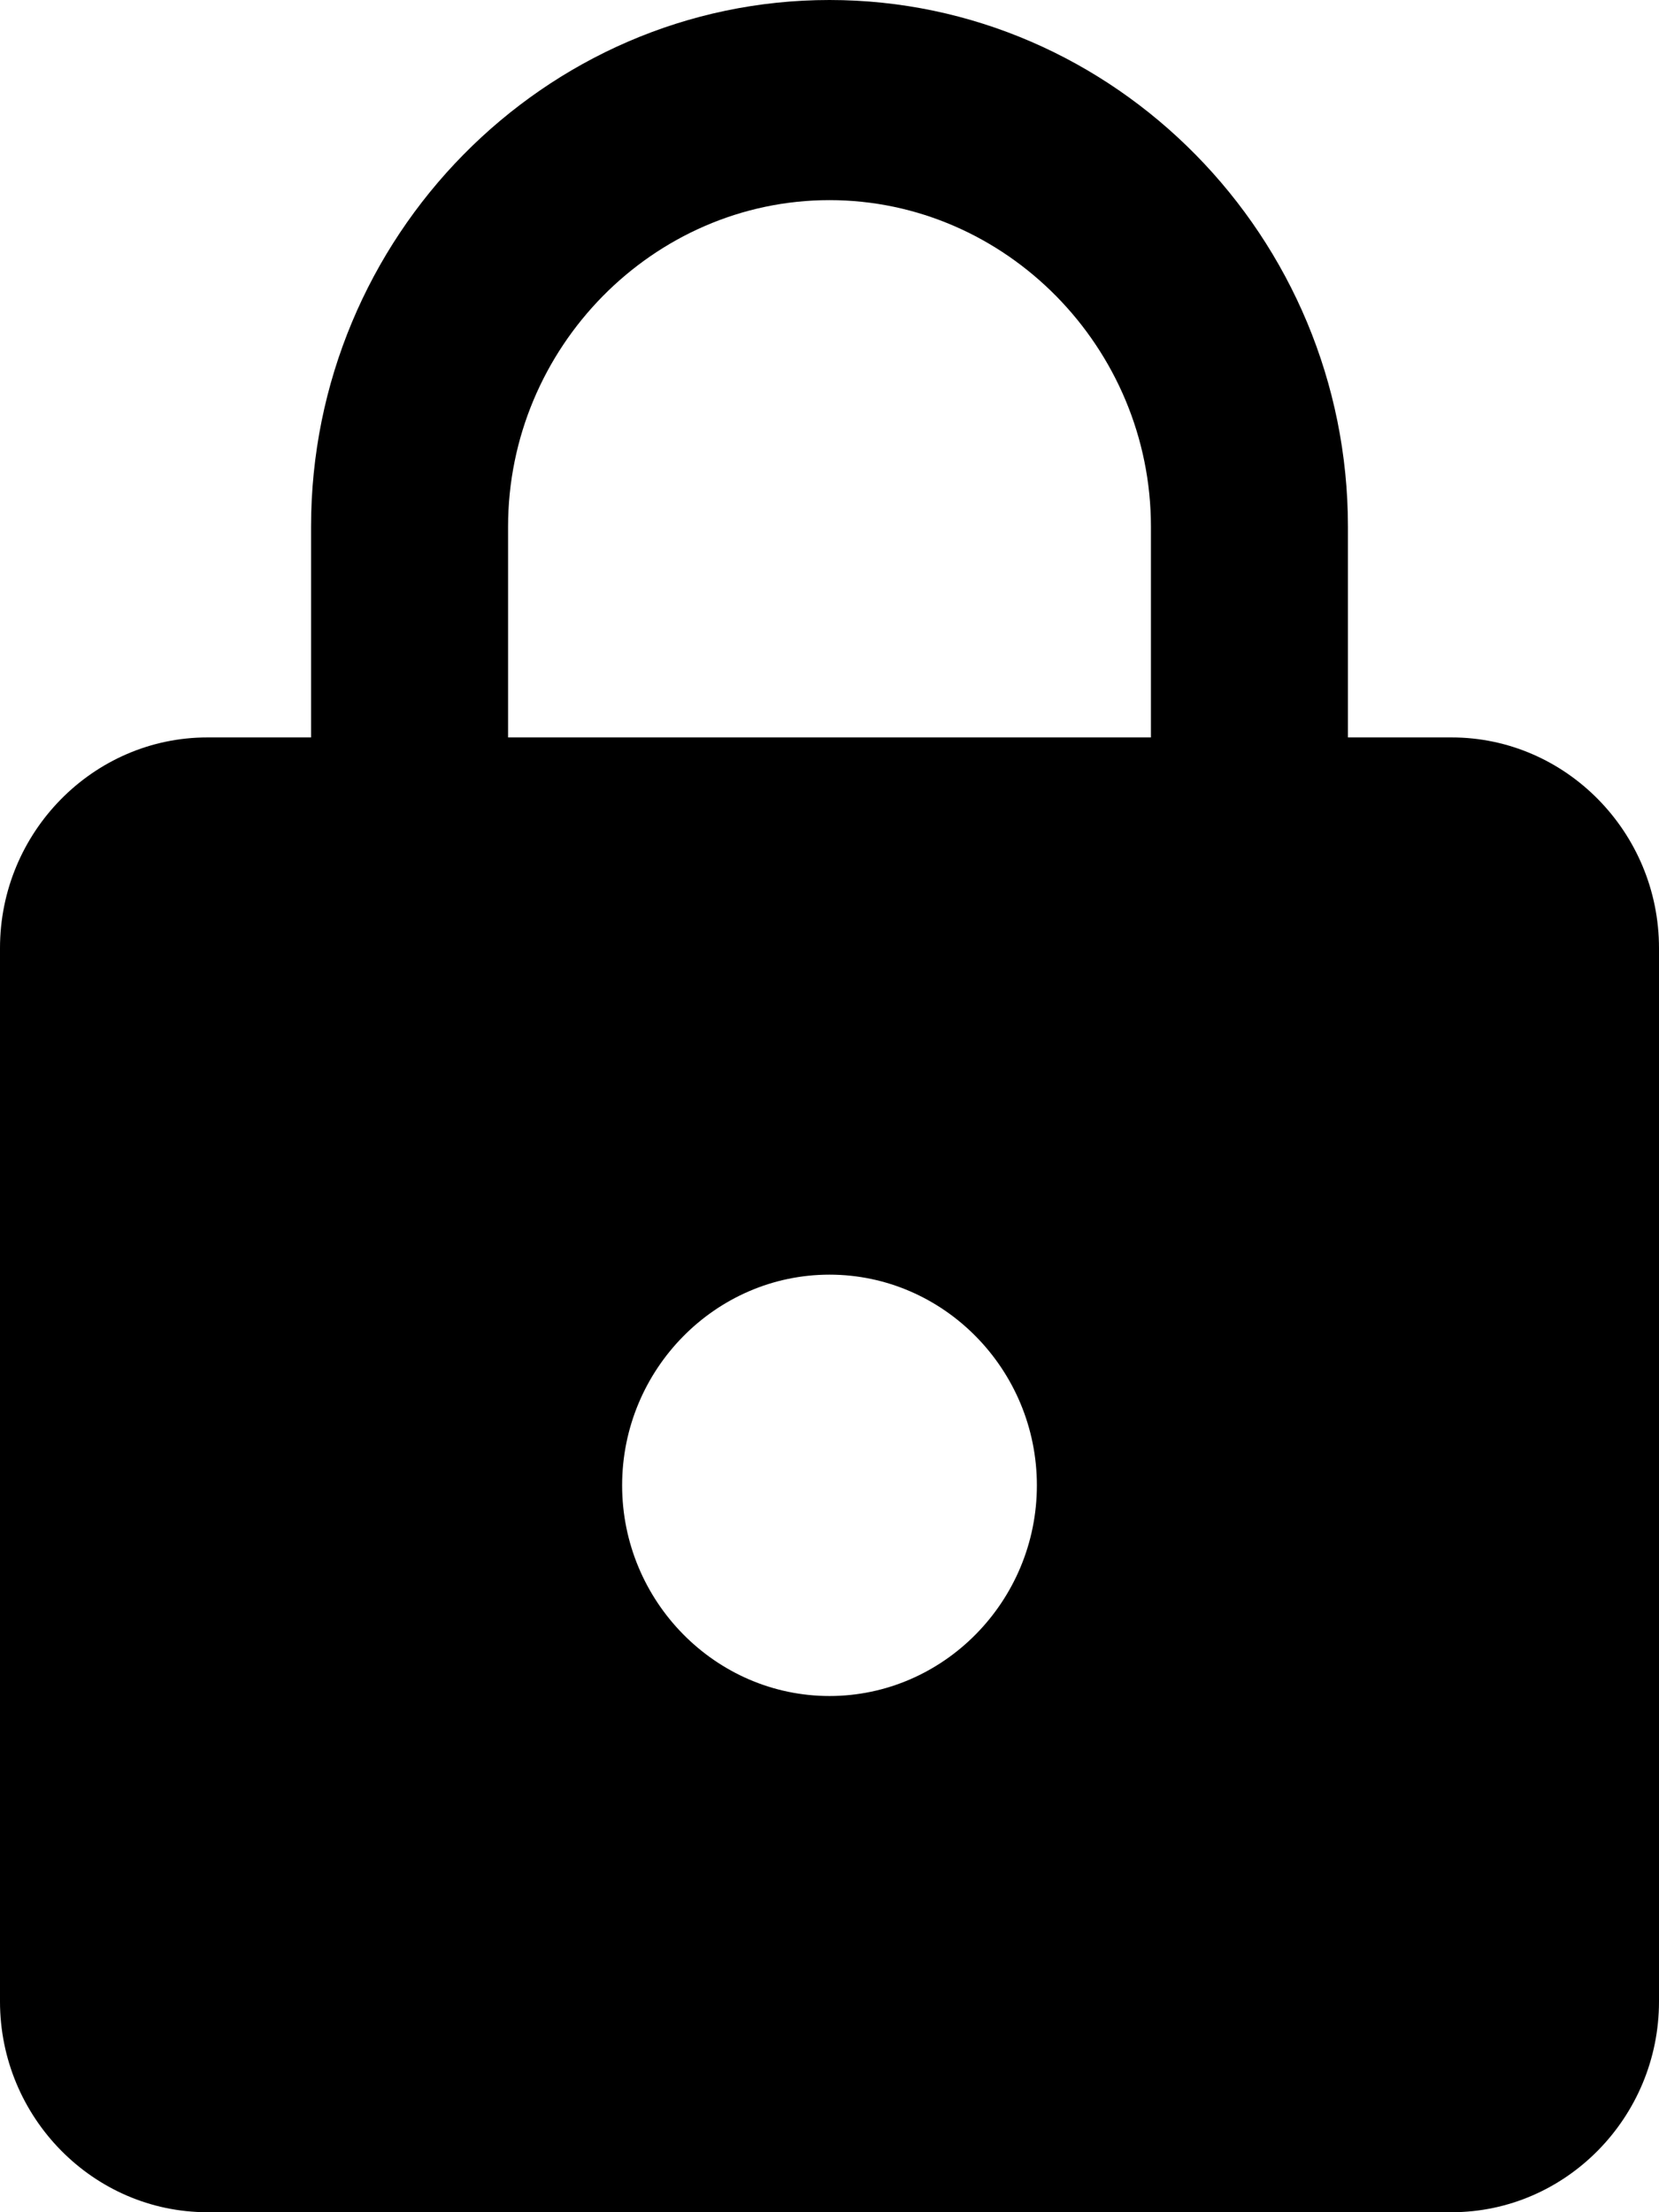 <?xml version="1.0" encoding="UTF-8"?>
<svg width="24px" height="32px" viewBox="0 0 24 32" version="1.1" xmlns="http://www.w3.org/2000/svg" xmlns:xlink="http://www.w3.org/1999/xlink">
    <!-- Generator: Sketch 50.2 (55047) - http://www.bohemiancoding.com/sketch -->
    <title>lock</title>
    <desc>Created with Sketch.</desc>
    <defs></defs>
    <g id="Symbols" stroke="none" stroke-width="1" fill="none" fill-rule="evenodd">
        <g id="icon/-lock" transform="translate(-10, -6)" fill="#000000" fill-rule="nonzero">
            <g id="md-lock" transform="translate(10, 6)">
                <path d="M21,10.667 L19.5,10.667 L19.5,7.619 C19.5,3.429 16.125,0 12,0 C7.875,0 4.5,3.429 4.5,7.619 L4.5,10.667 L3,10.667 C1.35,10.667 0,12.038 0,13.714 L0,28.952 C0,30.629 1.35,32 3,32 L21,32 C22.65,32 24,30.629 24,28.952 L24,13.714 C24,12.038 22.65,10.667 21,10.667 Z M12,24.533 C10.35,24.533 9,23.162 9,21.486 C9,19.809 10.35,18.438 12,18.438 C13.65,18.438 15,19.809 15,21.486 C15,23.162 13.65,24.533 12,24.533 Z M16.65,10.667 L7.35,10.667 L7.35,7.619 C7.35,5.028 9.45,2.895 12,2.895 C14.55,2.895 16.65,5.028 16.65,7.619 L16.65,10.667 Z" id="lock"></path>
            </g>
        </g>
    </g>
</svg>